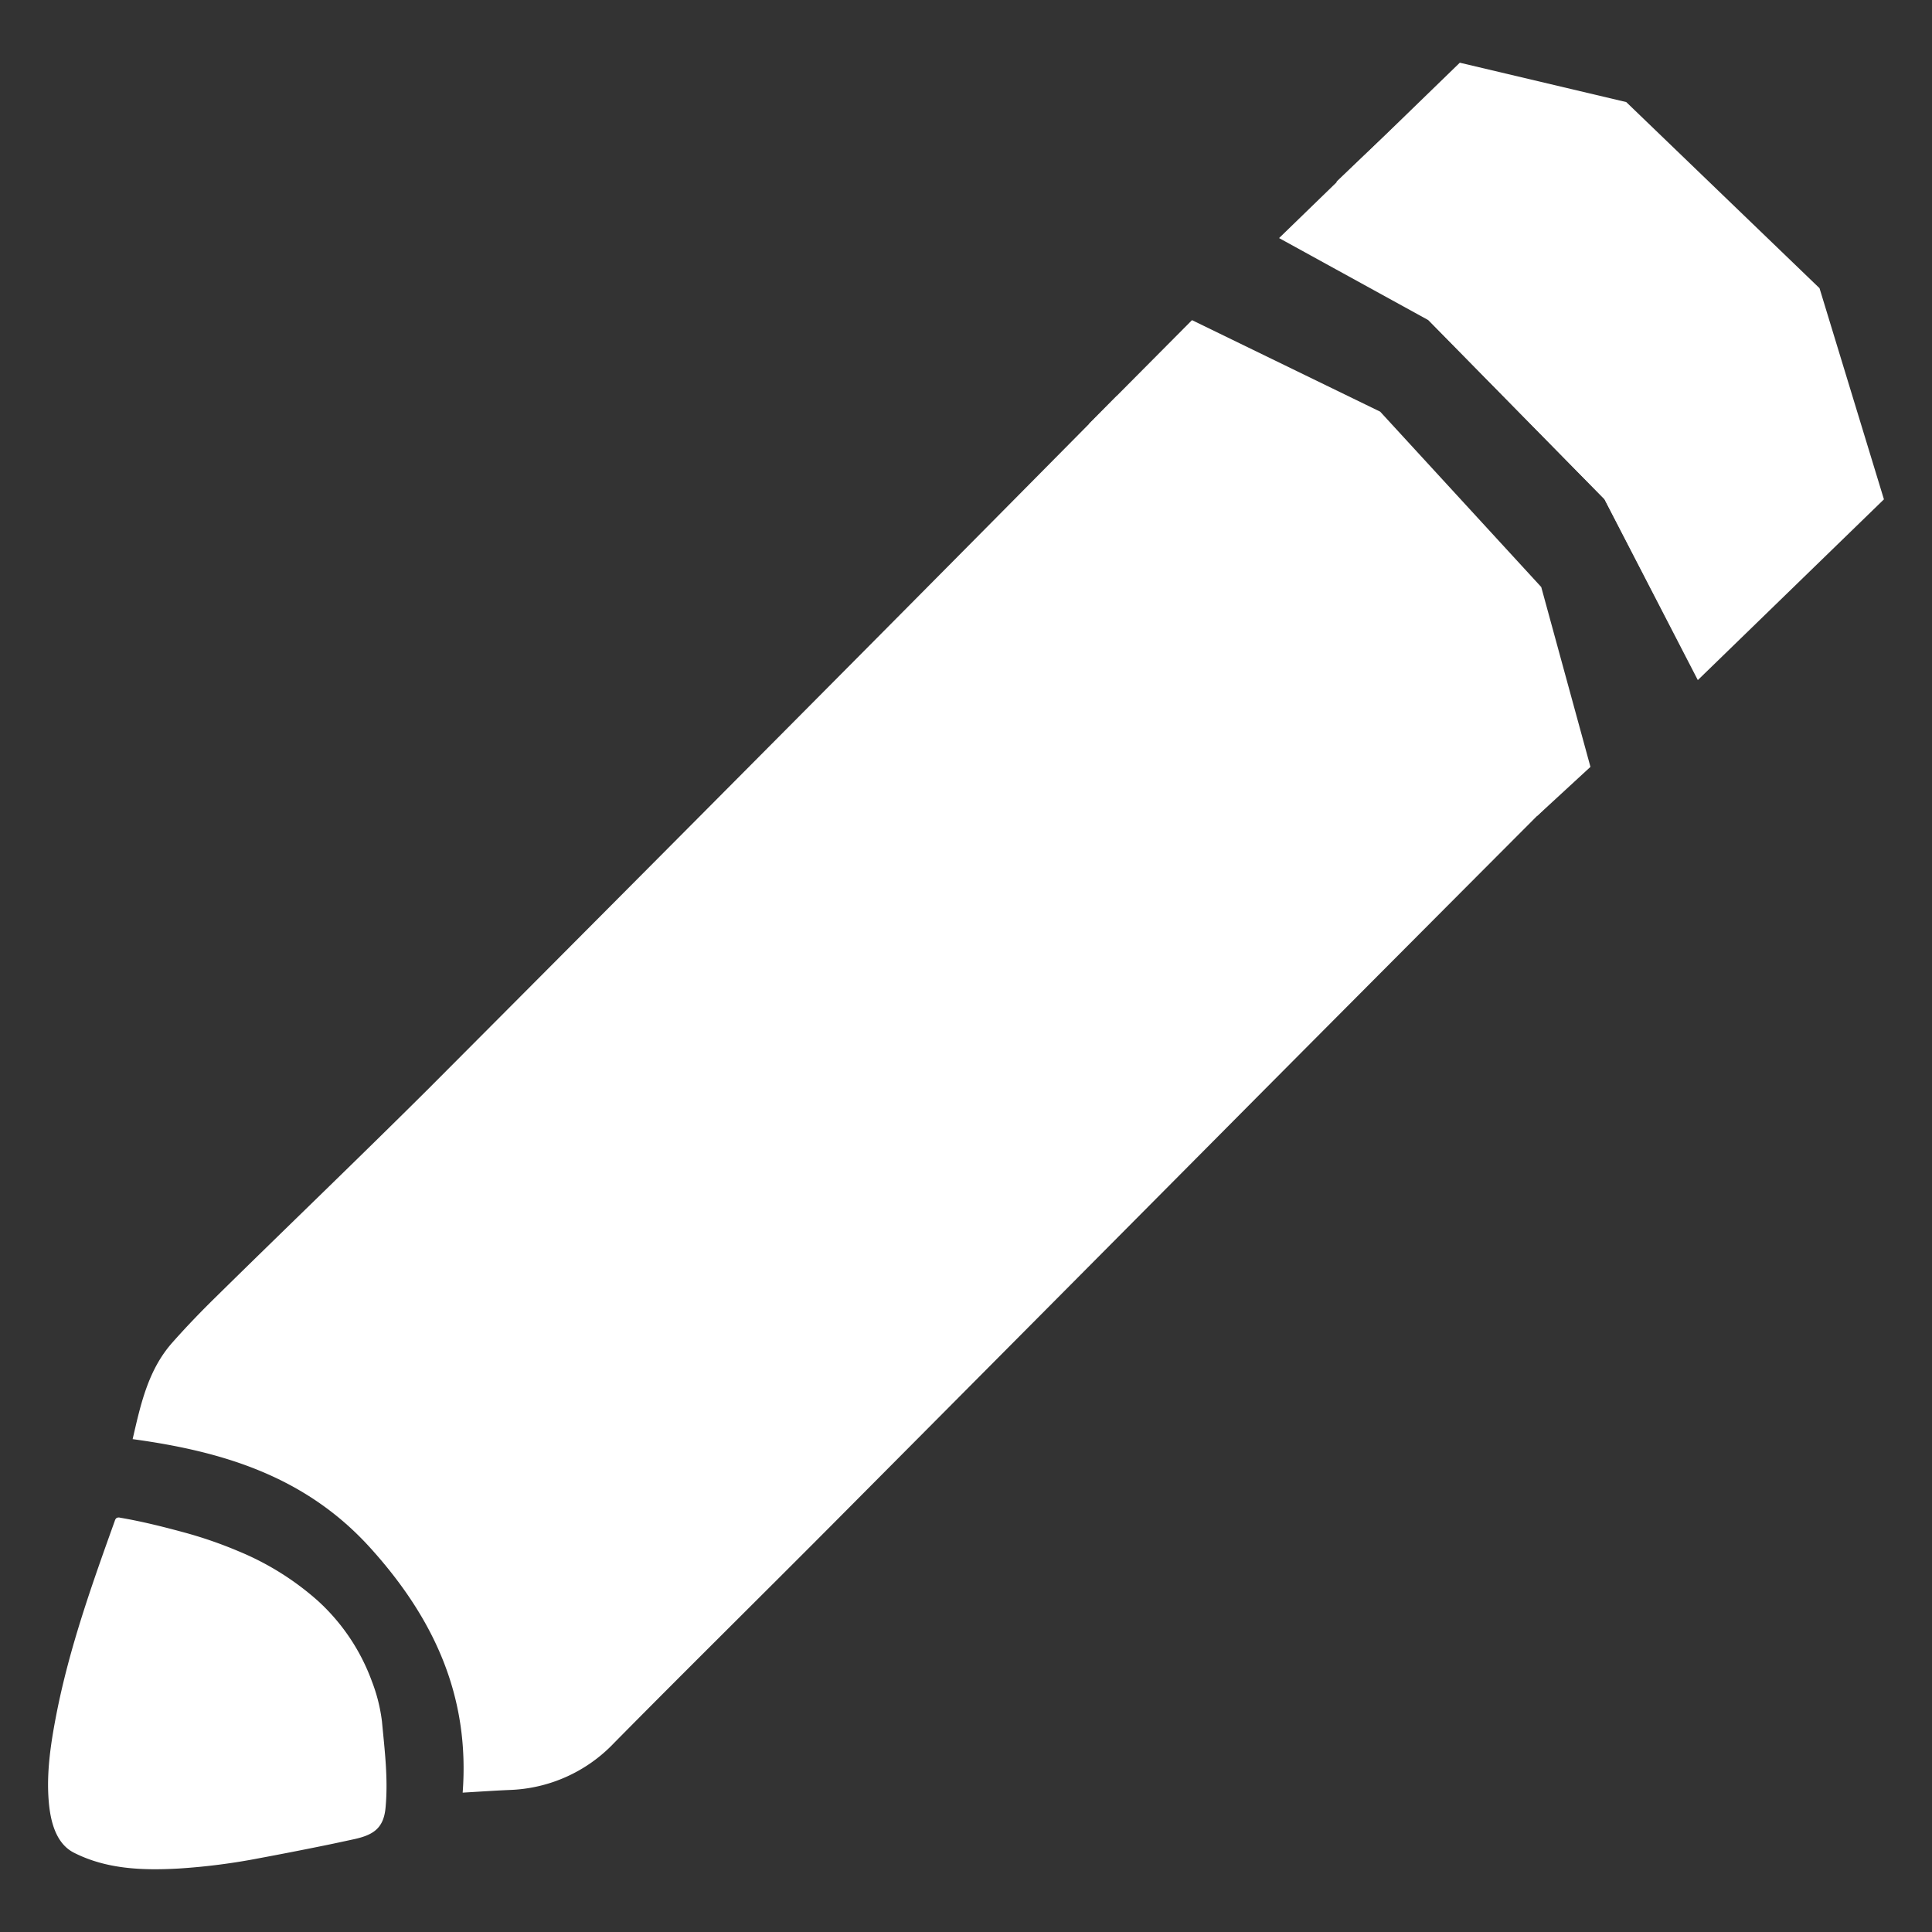 <svg id="Layer_1" data-name="Layer 1" xmlns="http://www.w3.org/2000/svg" viewBox="0 0 539.81 539.81"><rect x="0" y="0" width="539.81" height="539.81" fill="#333333" stroke="none"/><defs><style>.cls-1{fill:#fff;}</style></defs><title>BIO ICONS</title><path class="cls-1" d="M435.05,219.89c-5.55-12.94-11.58-25.67-19.82-37.12-9.37-11.76-19.12-23.21-29.5-34.1S365.16,127,353.62,117.44a263.33,263.33,0,0,0-24.12-14.79,31.15,31.15,0,0,1-4-2.67c-.75.86-1.52,1.69-2.3,2.49A43.83,43.83,0,0,1,312,110.65q-45.9,46.42-91.91,92.71-50.12,50.44-100.32,100.79C100.05,323.78,80,343,60.17,362.52c-4.14,4.06-8.17,8.25-12,12.58-6.85,7.72-8.89,17.42-11.11,27,25.51,3.48,48.49,10.52,66.5,30.49,17.68,19.6,27.74,41.3,25.71,68.28,4.78-.28,8.86-.56,13-.74A42.2,42.2,0,0,0,171.57,487c20.14-20.4,40.56-40.53,60.78-60.85q60-60.33,120-120.75,41.7-41.93,83.46-83.78C435.54,221.07,435.29,220.48,435.05,219.89Z"/><path class="cls-1" d="M521.15,133.58c-1.19-12.37-4.4-24.27-8.51-36-2-5.68-3.54-11.45-8.17-15.88-16.05-15.39-31.92-31-47.94-46.4a12.2,12.2,0,0,0-4.87-2.88c-12-3.46-24.13-6.37-36-10.23-6-1.94-10.69-.9-14.95,3q-13.83,12.63-27.33,25.62a223.38,223.38,0,0,1,35.53,26.23,487,487,0,0,1,34.9,36.07c12.49,14.11,25.5,28.85,35.21,45,2.69,4.49,5.12,9.11,7.41,13.81,5.7-5.37,11.38-10.76,17-16.23,5.84-5.71,11.31-11.82,16.75-17.91A6.18,6.18,0,0,0,521.15,133.58Z"/><path class="cls-1" d="M32.43,424.26a1.68,1.68,0,0,0-.35.66c-6.4,17.83-12.77,35.69-16.38,54.35-1.53,7.89-2.77,16.12-2.07,24.17.45,5.24,1.89,11.6,7,14.2,9.08,4.62,19.1,5,29.25,4.44a177.4,177.4,0,0,0,22.61-2.9q8.71-1.62,17.41-3.39c3-.6,5.93-1.24,8.89-1.88,5.43-1.17,8.41-3,8.94-8.87.75-8.16-.25-15.94-1-24a46.85,46.85,0,0,0-2.83-11.29A56.68,56.68,0,0,0,88.73,447.2a78.22,78.22,0,0,0-22.12-13.79A118.5,118.5,0,0,0,51,428.05c-5.77-1.56-11.56-3-17.45-4a1.32,1.32,0,0,0-.92.06A.58.58,0,0,0,32.43,424.26Z"/><path class="cls-1" d="M360.84,63.9l39.9-38.69s6.92-5.32,12.79-3.56c-3.65-.36,40.91,9,43,13.69l49.66,48.27s13,19.66,15,51.66c-1,2.56-49,50.22-49,50.22l-23.85-46-52-52.92Z"/><polyline class="cls-1" points="304.27 118.42 333.05 89.45 385.63 115.02 430.63 164.02 444.38 214.27 429.54 227.94 390.13 193.77 329.38 134.52 304.27 120.27"/><polygon class="cls-1" points="357.38 66.52 407.88 17.52 454.38 28.52 508.38 80.52 526.38 139.52 474.38 190.02 448.28 139.48 399.09 89.45 357.38 66.52"/></svg>
